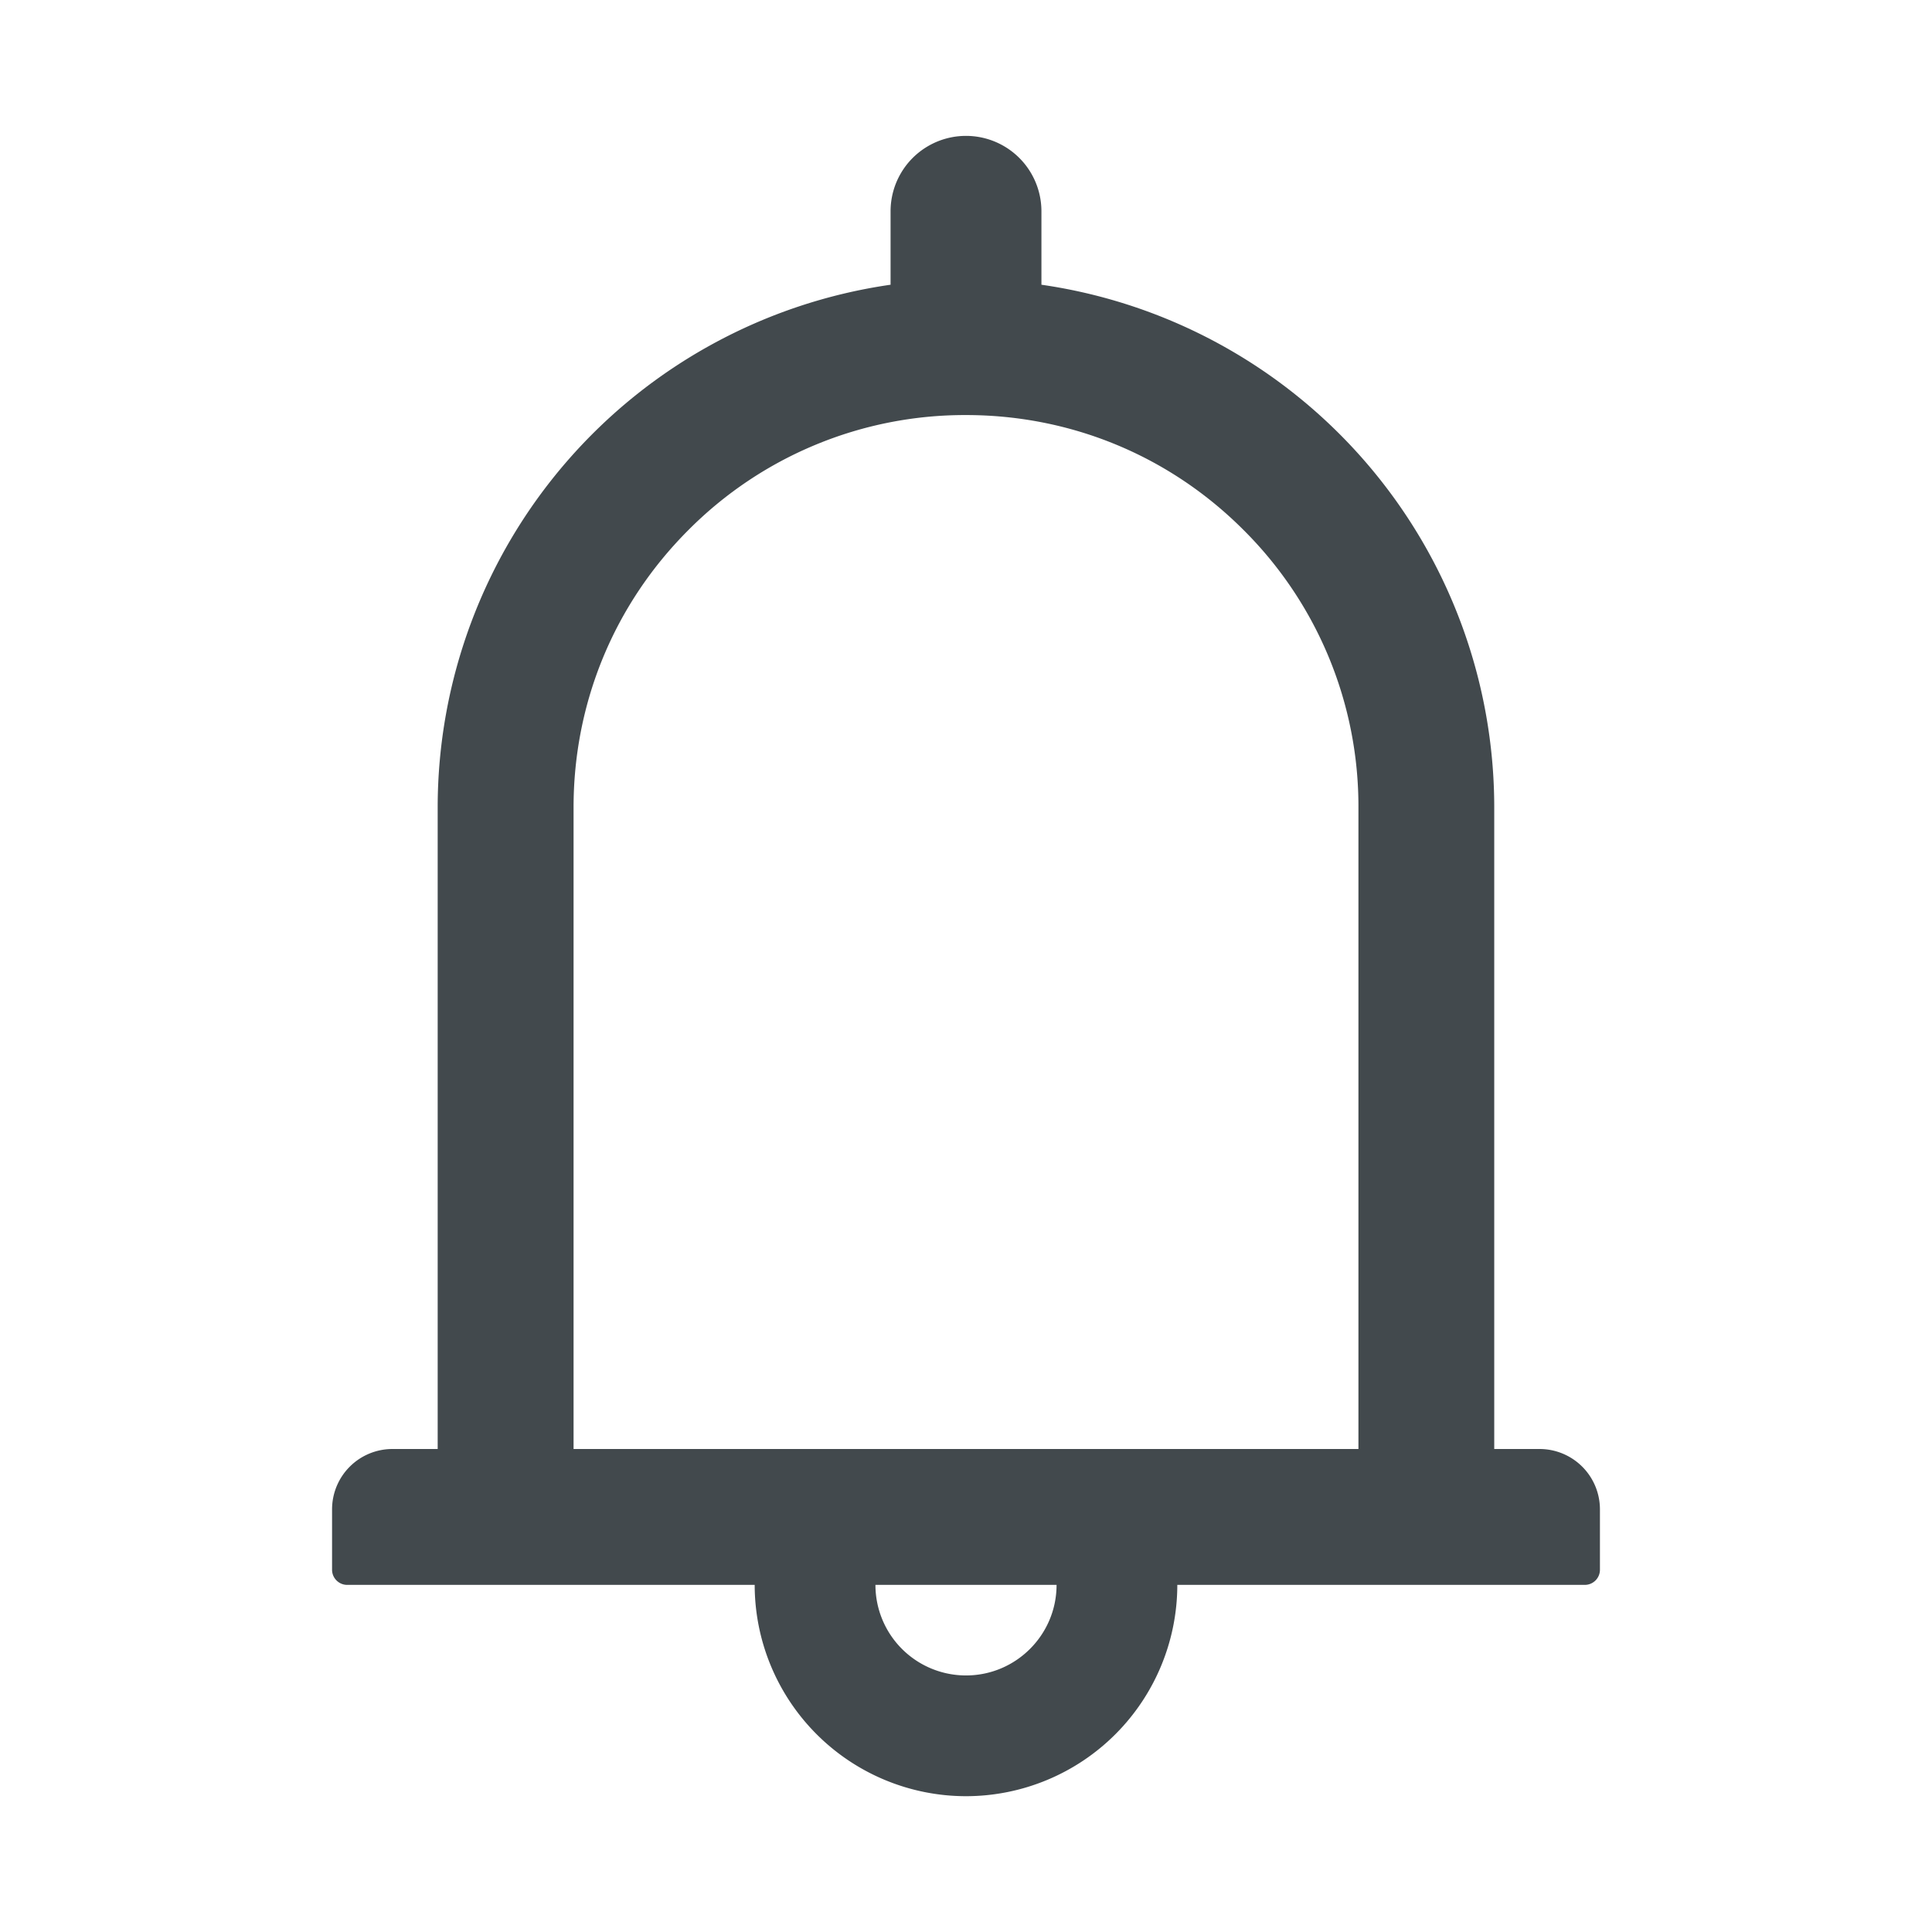 <svg width="24" height="24" fill="none" xmlns="http://www.w3.org/2000/svg">
    <path d="M19.125 18h-.563v-7.969a6.561 6.561 0 0 0-5.625-6.494v-.912a.937.937 0 1 0-1.874 0v.912a6.561 6.561 0 0 0-5.626 6.494V18h-.562a.75.75 0 0 0-.75.75v.75c0 .103.084.188.188.188h5.062A2.627 2.627 0 0 0 12 22.313a2.627 2.627 0 0 0 2.625-2.625h5.063a.188.188 0 0 0 .187-.188v-.75a.75.75 0 0 0-.75-.75ZM12 20.813a1.125 1.125 0 0 1-1.125-1.125h2.25c0 .62-.504 1.125-1.125 1.125ZM7.125 18v-7.969c0-1.303.506-2.526 1.427-3.447A4.841 4.841 0 0 1 12 5.156c1.303 0 2.527.506 3.448 1.428a4.842 4.842 0 0 1 1.427 3.447V18h-9.75Z" fill="#42494D"/>
</svg>
